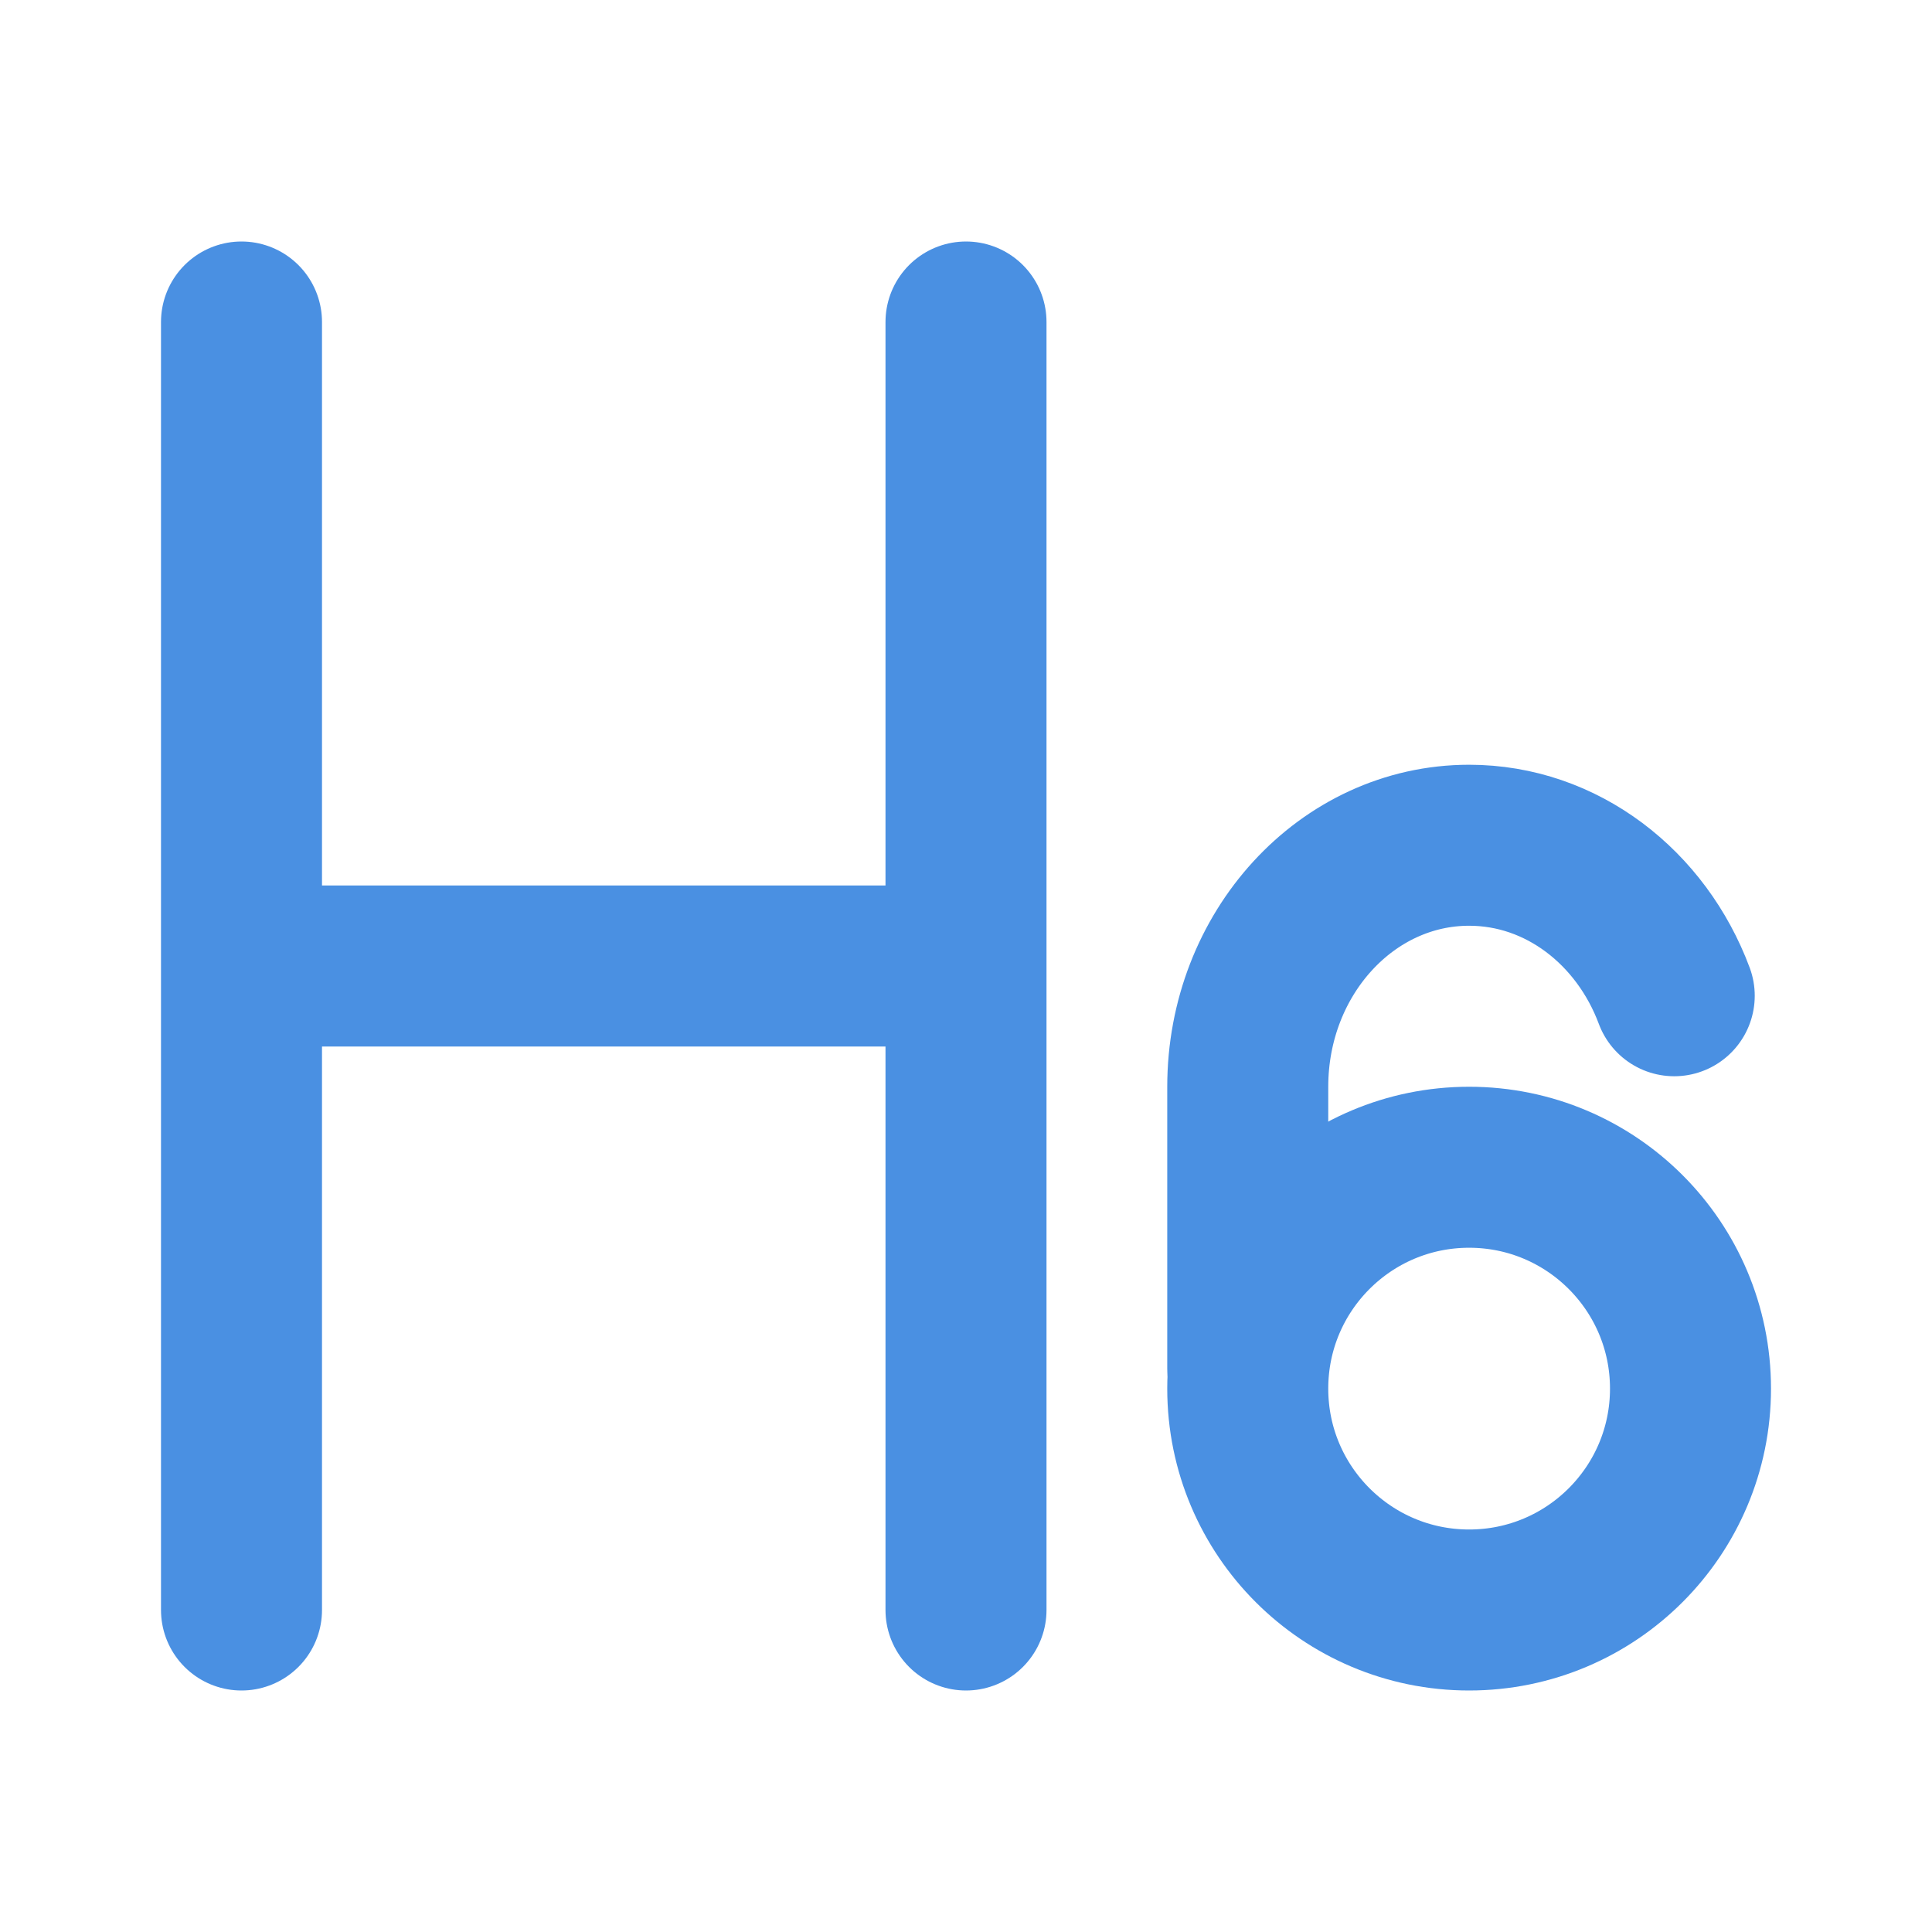 <?xml version="1.0" encoding="UTF-8"?><svg width="21" height="21" viewBox="0 0 48 48" fill="none" xmlns="http://www.w3.org/2000/svg"><path d="M6 8V40" stroke="#4a90e2" stroke-width="4" stroke-linecap="round" stroke-linejoin="round"/><path d="M24 8V40" stroke="#4a90e2" stroke-width="4" stroke-linecap="round" stroke-linejoin="round"/><path d="M7 24H23" stroke="#4a90e2" stroke-width="4" stroke-linecap="round" stroke-linejoin="round"/><path d="M36.5 40C39.538 40 42 37.538 42 34.5C42 31.462 39.538 29 36.5 29C33.462 29 31 31.462 31 34.5C31 37.538 33.462 40 36.5 40Z" stroke="#4a90e2" stroke-width="4"/><path d="M41.596 24.739C40.778 22.546 38.804 21 36.5 21C33.462 21 31 23.686 31 27V34" stroke="#4a90e2" stroke-width="4" stroke-linecap="round" stroke-linejoin="round"/></svg>